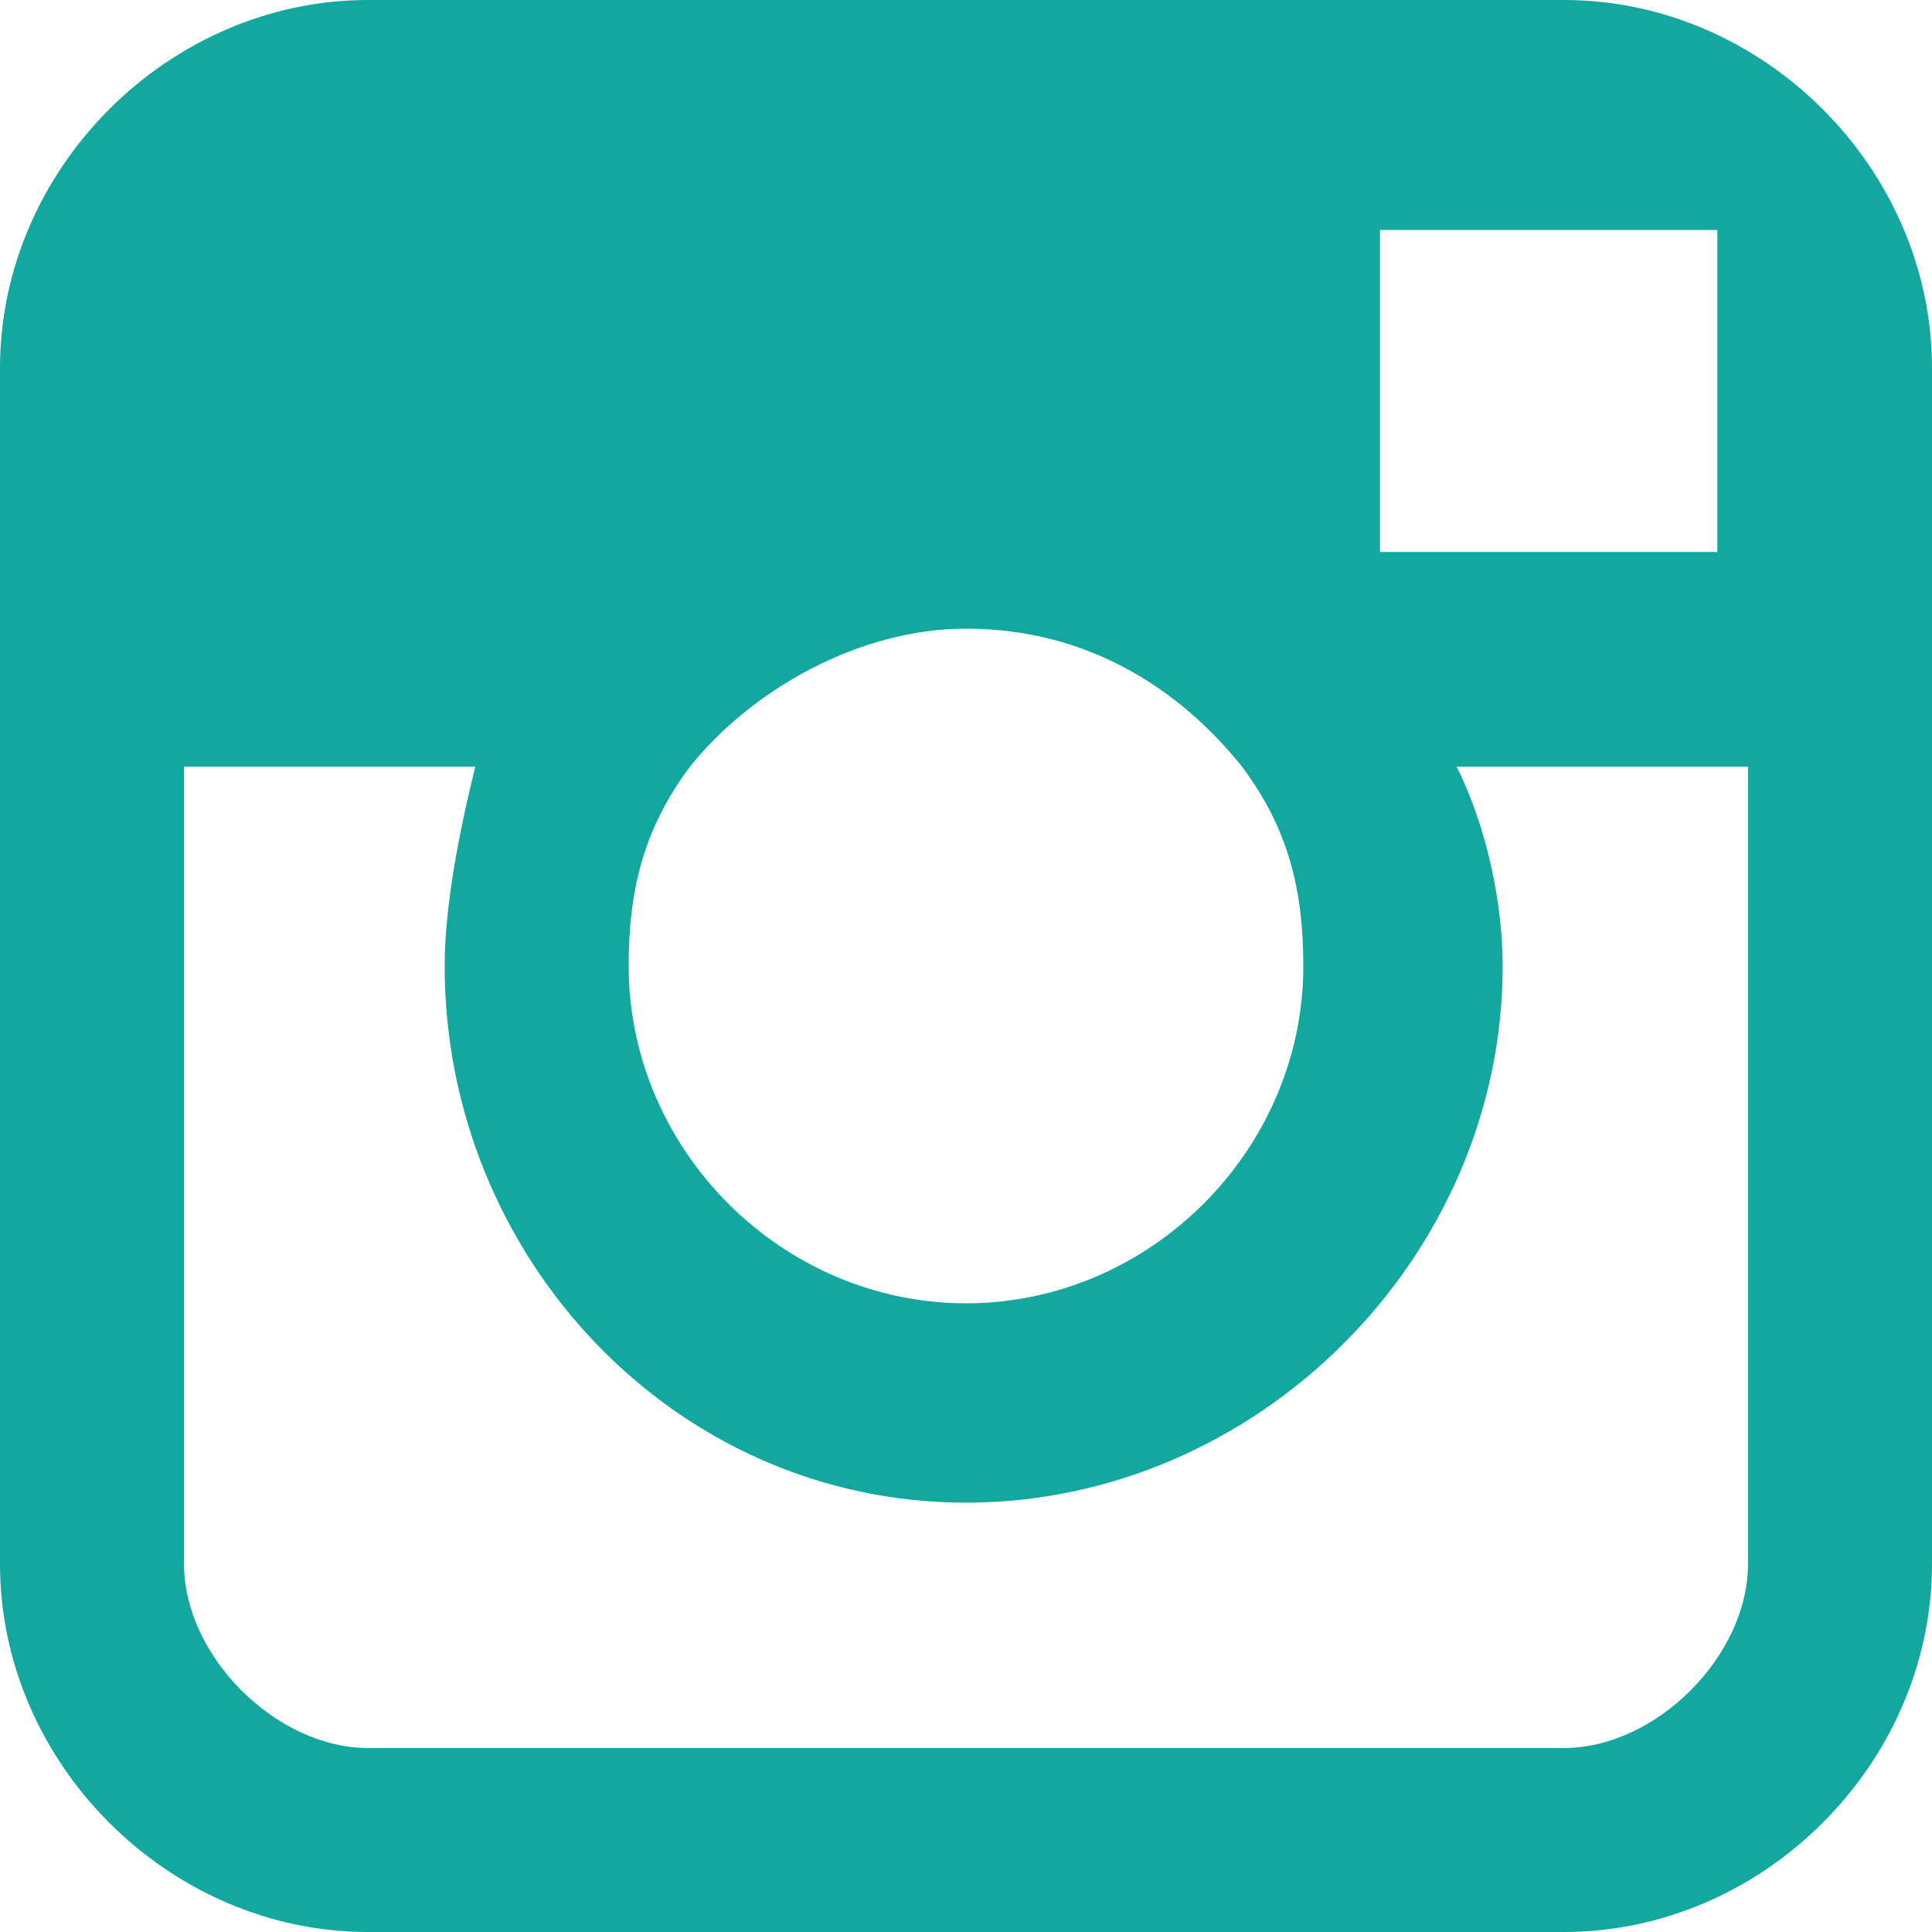 <?xml version="1.0" encoding="UTF-8"?>
<!DOCTYPE svg PUBLIC "-//W3C//DTD SVG 1.1//EN" "http://www.w3.org/Graphics/SVG/1.1/DTD/svg11.dtd">
<!-- Creator: CorelDRAW X6 -->
<svg xmlns="http://www.w3.org/2000/svg" xml:space="preserve" width="7.038mm" height="7.038mm" version="1.1" style="shape-rendering:geometricPrecision; text-rendering:geometricPrecision; image-rendering:optimizeQuality; fill-rule:evenodd; clip-rule:evenodd"
viewBox="0 0 126 126"
 xmlns:xlink="http://www.w3.org/1999/xlink">
 <defs>
  <style type="text/css">
   <![CDATA[
    .fil0 {fill:#13A89F;fill-rule:nonzero}
   ]]>
  </style>
 </defs>
 <g id="Слой_x0020_1">
  <path class="fil0" d="M114 102c0,6 -6,12 -12,12l-78 0c-6,0 -12,-6 -12,-12l0 -52 19 0c-1,4 -2,9 -2,13 0,19 15,35 34,35 19,0 35,-16 35,-35 0,-4 -1,-9 -3,-13l19 0 0 52zm-69 -52c4,-5 11,-9 18,-9 8,0 14,4 18,9 3,4 4,8 4,13 0,12 -10,22 -22,22 -12,0 -22,-10 -22,-22 0,-5 1,-9 4,-13zm64 -35l3 0 0 2 0 19 -22 0 0 -21 19 0zm-7 -15l-78 0c-13,0 -24,11 -24,24l0 26 0 52c0,13 11,24 24,24l78 0c13,0 24,-11 24,-24l0 -52 0 -26c0,-13 -11,-24 -24,-24z"/>
 </g>
</svg>
